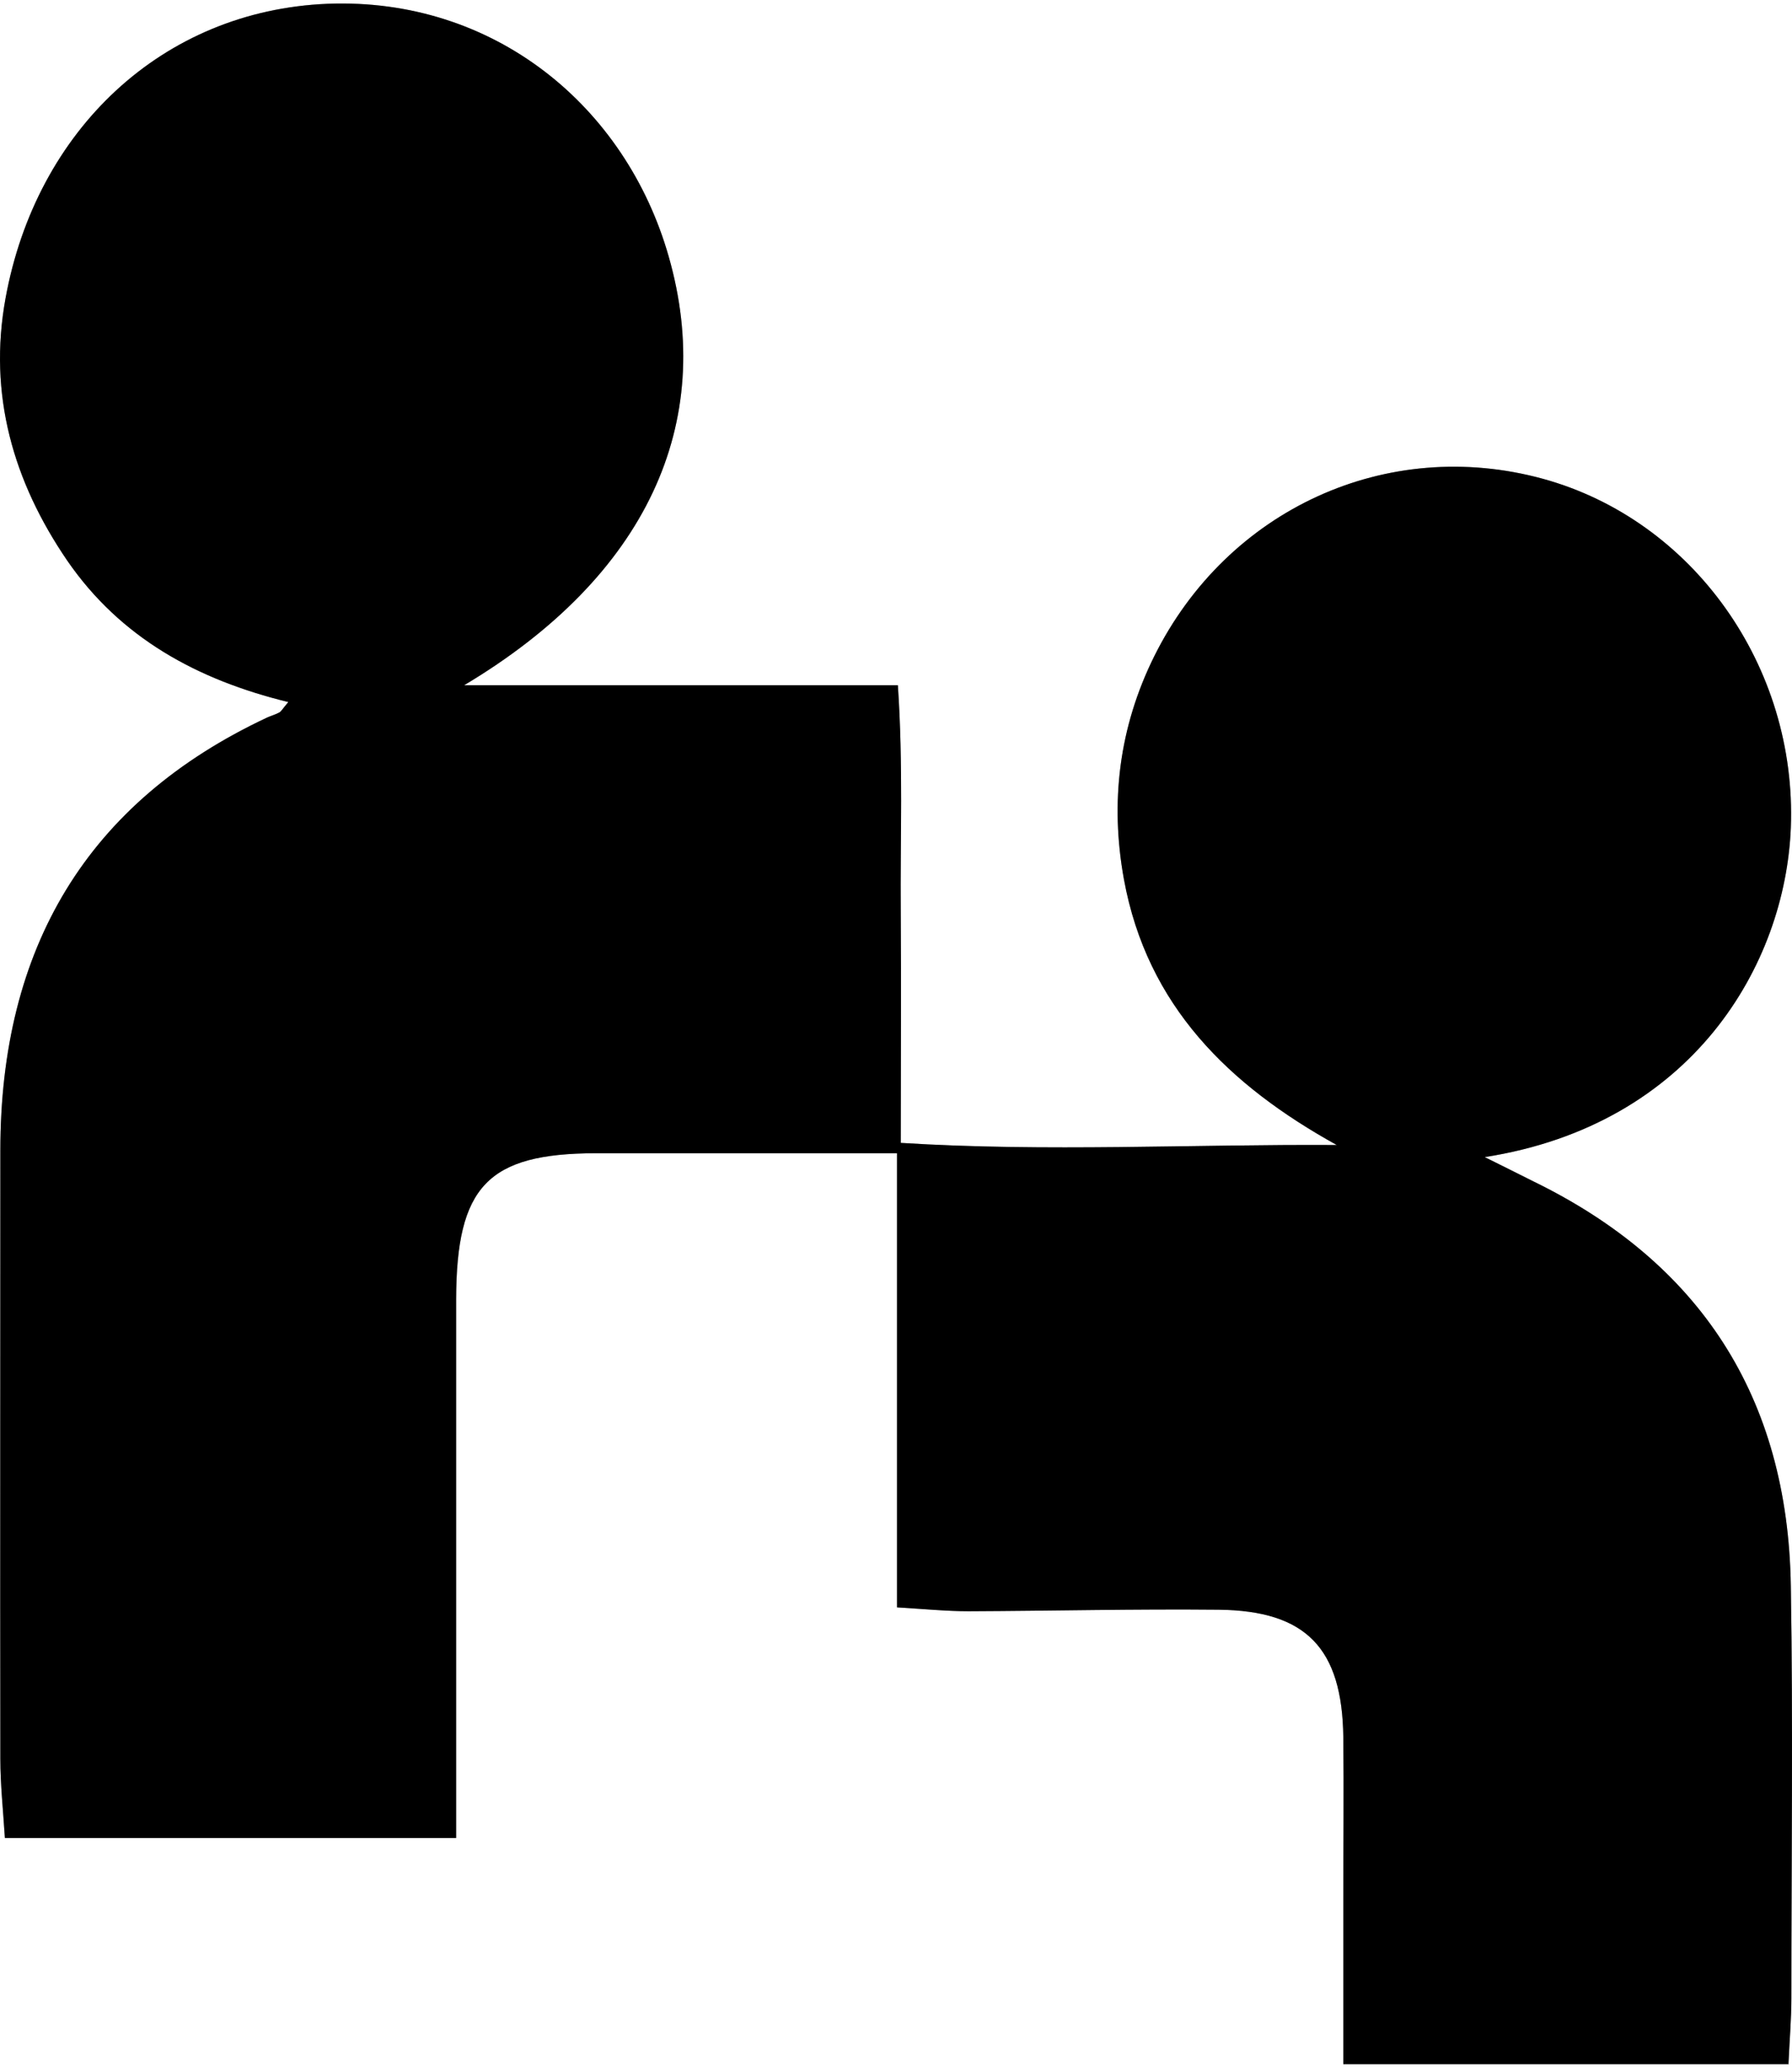 <svg width="26" height="30" viewBox="0 0 26 30" fill="none" xmlns="http://www.w3.org/2000/svg">
<path d="M25.958 29.948H19.49C19.49 29.11 19.49 28.331 19.49 27.557C19.49 26.774 19.499 25.987 19.49 25.204C19.474 23.916 18.953 23.368 17.68 23.355C16.473 23.343 15.262 23.372 14.055 23.377C13.743 23.377 13.435 23.347 13.015 23.321V16.732C12.536 16.732 12.161 16.732 11.791 16.732C10.742 16.732 9.694 16.732 8.641 16.732C7.076 16.736 6.622 17.212 6.618 18.854C6.618 20.715 6.618 22.581 6.618 24.442C6.618 25.152 6.618 25.867 6.618 26.667H0.071C0.046 26.273 0.005 25.892 0.005 25.516C0.001 22.577 0.005 19.633 0.005 16.694C0.005 13.755 1.258 11.637 3.879 10.409C3.938 10.383 4 10.366 4.054 10.336C4.079 10.323 4.096 10.289 4.183 10.186C2.868 9.865 1.749 9.258 0.975 8.133C0.192 6.986 -0.174 5.724 0.08 4.329C0.525 1.886 2.356 0.153 4.753 0.055C7.163 -0.039 9.078 1.535 9.702 3.721C10.393 6.135 9.386 8.359 6.734 9.942H13.027C13.106 11.106 13.06 12.171 13.069 13.232C13.077 14.311 13.069 15.385 13.069 16.582C15.2 16.715 17.276 16.6 19.395 16.613C17.834 15.748 16.644 14.597 16.307 12.758C16.103 11.637 16.236 10.55 16.748 9.519C17.809 7.388 20.123 6.327 22.387 6.947C24.564 7.546 26.074 9.669 25.983 12.009C25.904 13.994 24.559 16.317 21.542 16.788C21.846 16.938 22.046 17.04 22.245 17.139C24.659 18.315 25.941 20.262 25.983 23.013C26.016 25.007 25.991 27.001 25.991 28.994C25.991 29.285 25.966 29.572 25.949 29.944L25.958 29.948Z" fill="black"/>
<path d="M25.958 29.948H19.49C19.49 29.11 19.49 28.331 19.49 27.557C19.49 26.774 19.499 25.987 19.49 25.204C19.474 23.916 18.953 23.368 17.68 23.355C16.473 23.343 15.262 23.372 14.055 23.377C13.743 23.377 13.435 23.347 13.015 23.321V16.732C12.536 16.732 12.161 16.732 11.791 16.732C10.742 16.732 9.694 16.732 8.641 16.732C7.076 16.736 6.622 17.212 6.618 18.854C6.618 20.715 6.618 22.581 6.618 24.442C6.618 25.152 6.618 25.867 6.618 26.667H0.071C0.046 26.273 0.005 25.892 0.005 25.516C0.001 22.577 0.005 19.633 0.005 16.694C0.005 13.755 1.258 11.637 3.879 10.409C3.938 10.383 4 10.366 4.054 10.336C4.079 10.323 4.096 10.289 4.183 10.186C2.868 9.865 1.749 9.258 0.975 8.133C0.192 6.986 -0.174 5.724 0.08 4.329C0.525 1.886 2.356 0.153 4.753 0.055C7.163 -0.039 9.078 1.535 9.702 3.721C10.393 6.135 9.386 8.359 6.734 9.942H13.027C13.106 11.106 13.06 12.171 13.069 13.232C13.077 14.311 13.069 15.385 13.069 16.582C15.2 16.715 17.276 16.6 19.395 16.613C17.834 15.748 16.644 14.597 16.307 12.758C16.103 11.637 16.236 10.55 16.748 9.519C17.809 7.388 20.123 6.327 22.387 6.947C24.564 7.546 26.074 9.669 25.983 12.009C25.904 13.994 24.559 16.317 21.542 16.788C21.846 16.938 22.046 17.04 22.245 17.139C24.659 18.315 25.941 20.262 25.983 23.013C26.016 25.007 25.991 27.001 25.991 28.994C25.991 29.285 25.966 29.572 25.949 29.944L25.958 29.948Z" fill="black" fill-opacity="0.2"/>
<path d="M25.958 29.948H19.49C19.49 29.11 19.49 28.331 19.49 27.557C19.49 26.774 19.499 25.987 19.49 25.204C19.474 23.916 18.953 23.368 17.68 23.355C16.473 23.343 15.262 23.372 14.055 23.377C13.743 23.377 13.435 23.347 13.015 23.321V16.732C12.536 16.732 12.161 16.732 11.791 16.732C10.742 16.732 9.694 16.732 8.641 16.732C7.076 16.736 6.622 17.212 6.618 18.854C6.618 20.715 6.618 22.581 6.618 24.442C6.618 25.152 6.618 25.867 6.618 26.667H0.071C0.046 26.273 0.005 25.892 0.005 25.516C0.001 22.577 0.005 19.633 0.005 16.694C0.005 13.755 1.258 11.637 3.879 10.409C3.938 10.383 4 10.366 4.054 10.336C4.079 10.323 4.096 10.289 4.183 10.186C2.868 9.865 1.749 9.258 0.975 8.133C0.192 6.986 -0.174 5.724 0.08 4.329C0.525 1.886 2.356 0.153 4.753 0.055C7.163 -0.039 9.078 1.535 9.702 3.721C10.393 6.135 9.386 8.359 6.734 9.942H13.027C13.106 11.106 13.06 12.171 13.069 13.232C13.077 14.311 13.069 15.385 13.069 16.582C15.2 16.715 17.276 16.6 19.395 16.613C17.834 15.748 16.644 14.597 16.307 12.758C16.103 11.637 16.236 10.55 16.748 9.519C17.809 7.388 20.123 6.327 22.387 6.947C24.564 7.546 26.074 9.669 25.983 12.009C25.904 13.994 24.559 16.317 21.542 16.788C21.846 16.938 22.046 17.04 22.245 17.139C24.659 18.315 25.941 20.262 25.983 23.013C26.016 25.007 25.991 27.001 25.991 28.994C25.991 29.285 25.966 29.572 25.949 29.944L25.958 29.948Z" fill="black" fill-opacity="0.2"/>
</svg>
